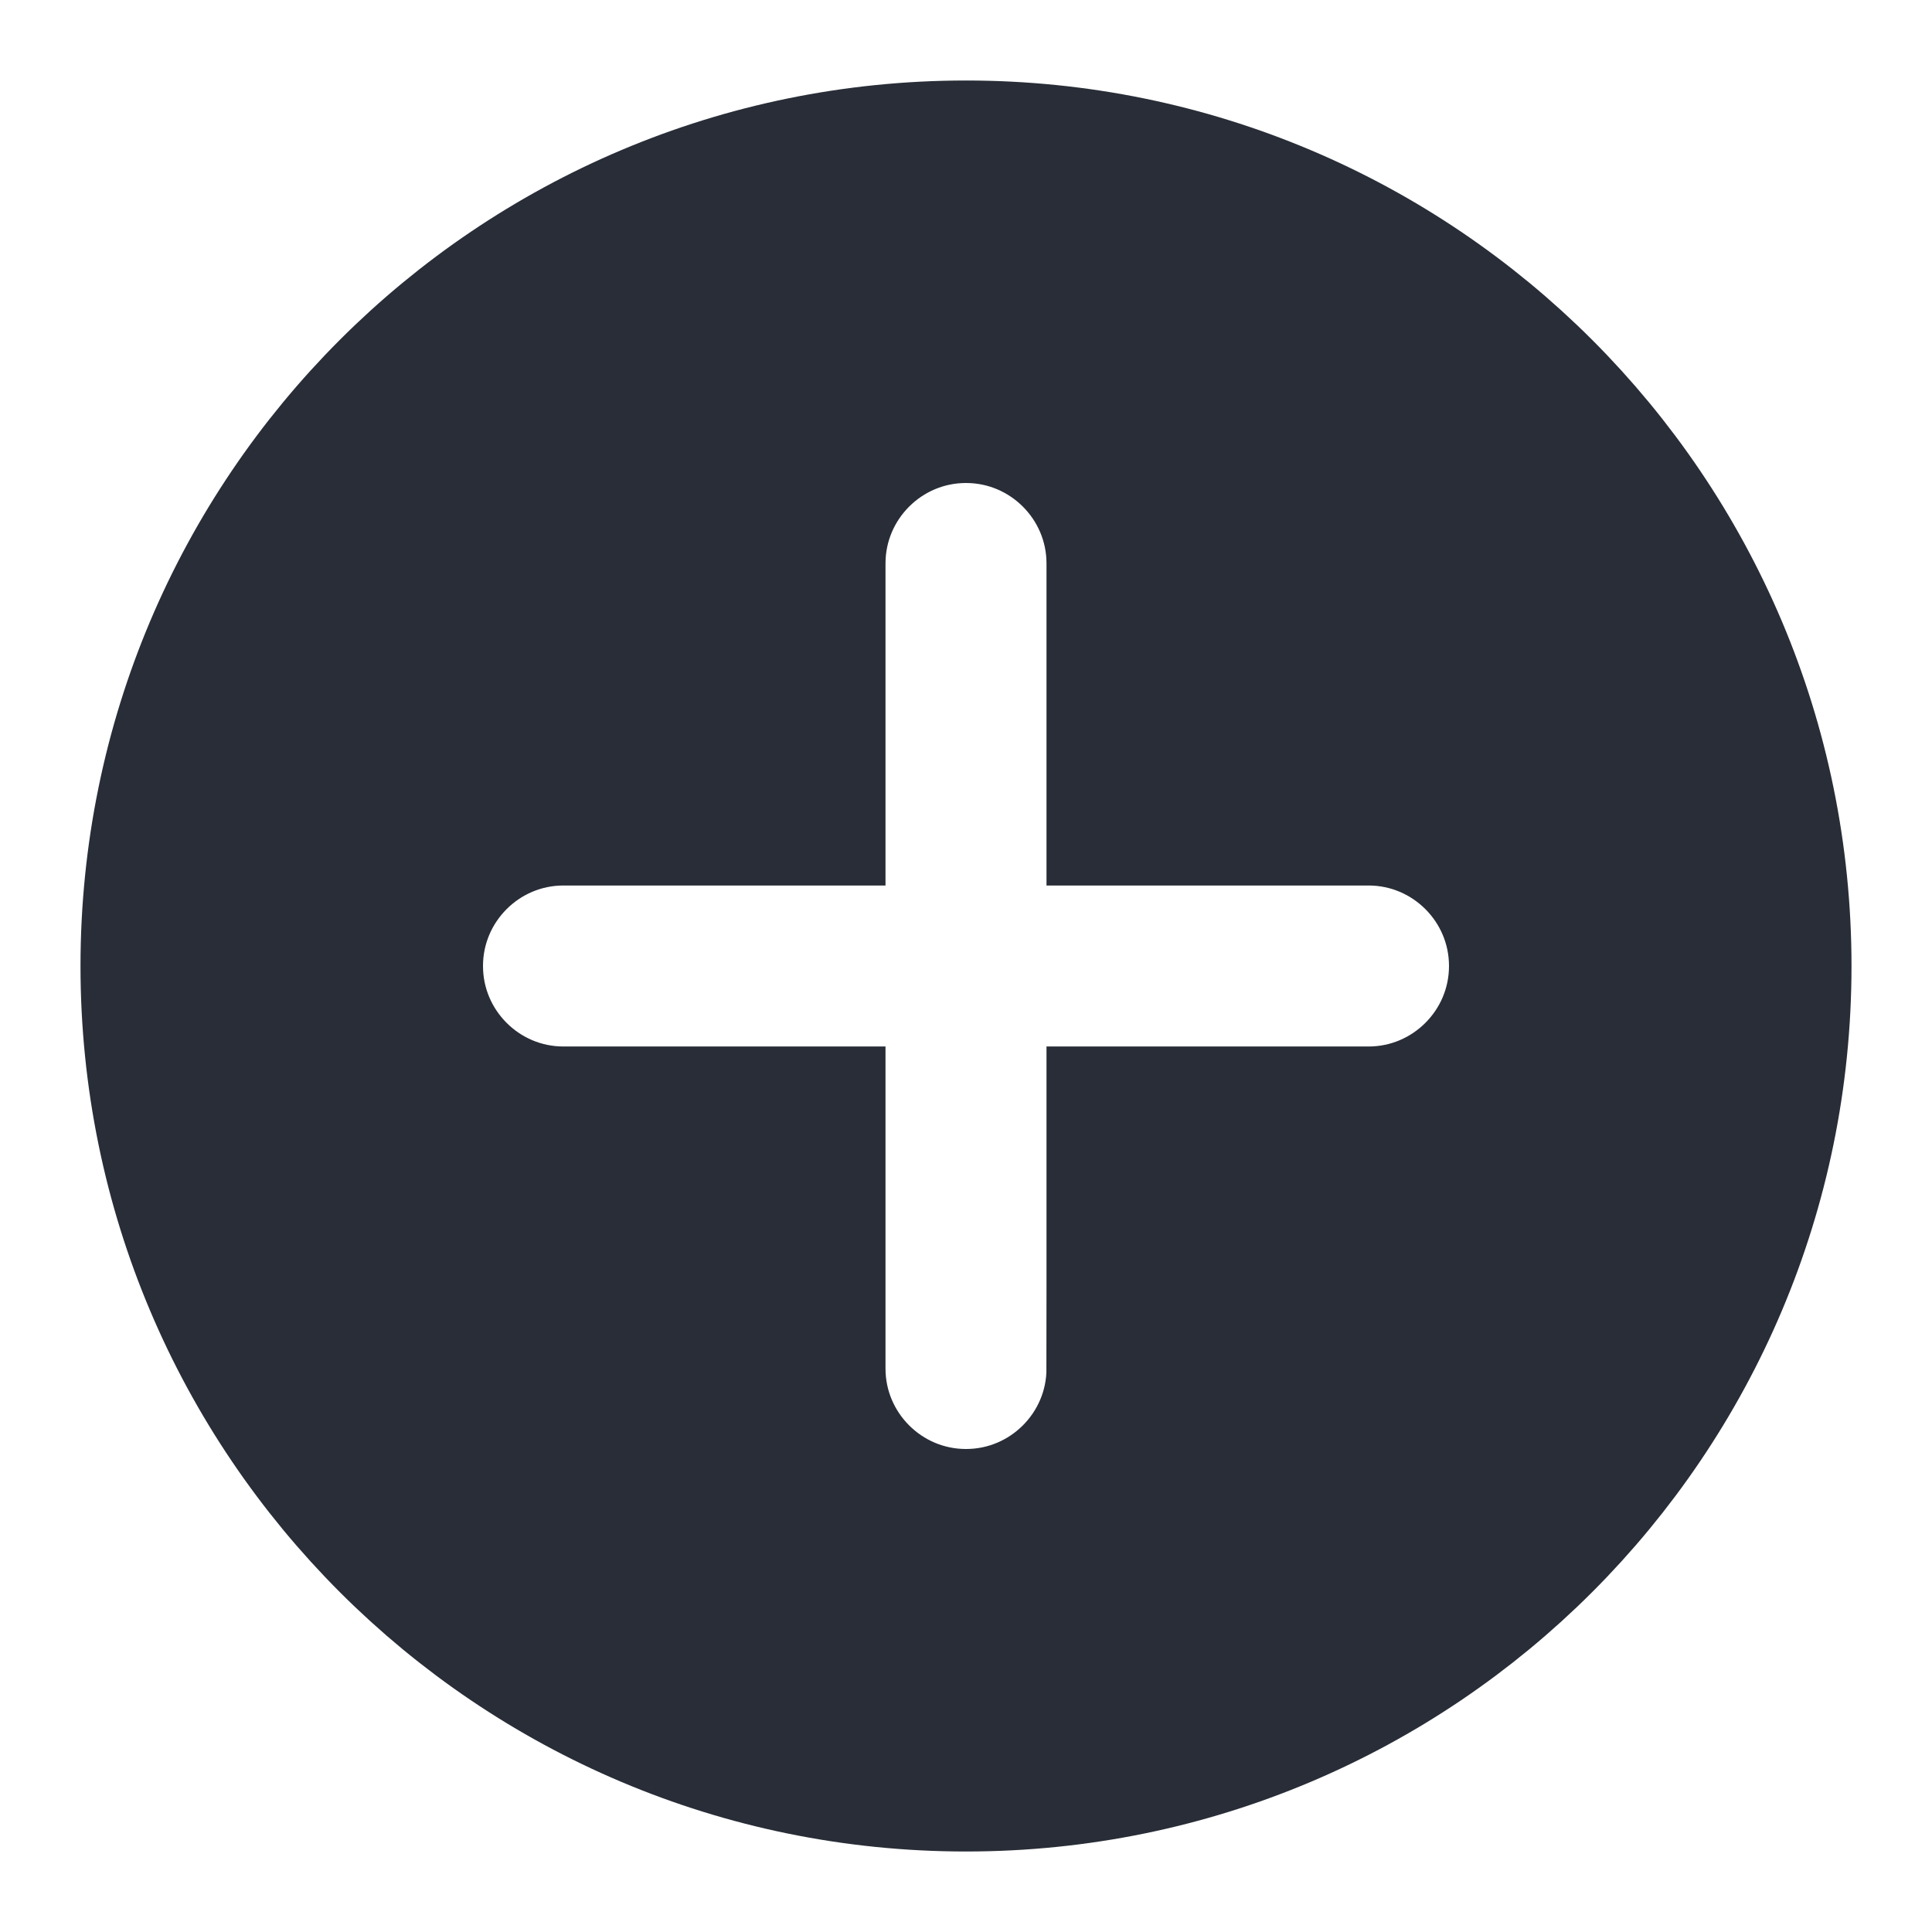 <svg xmlns="http://www.w3.org/2000/svg" id="3" width="24" height="24" viewBox="0 0 24 24"><g fill="none" fill-rule="evenodd" class="page-1"><g class="plus"><path fill="#282D37" fill-rule="nonzero" d="M12 2C6.477 2 2 6.477 2 12s4.477 10 10 10 10-4.477 10-10S17.523 2 12 2Zm5 12h-3v3c0 1.103-.897 2-2 2s-2-.897-2-2v-3H7c-1.103 0-2-.897-2-2s.897-2 2-2h3V7c0-1.103.897-2 2-2s2 .897 2 2v3h3c1.103 0 2 .897 2 2s-.897 2-2 2Z" class="fill"/><path stroke="#282D37" stroke-linecap="round" stroke-width="2" d="M22 12c0 5.523-4.477 10-10 10S2 17.523 2 12 6.477 2 12 2s10 4.477 10 10Zm-8 5v-3h3c1.103 0 2-.897 2-2s-.897-2-2-2h-3V7c0-1.103-.897-2-2-2s-2 .897-2 2v3H7c-1.103 0-2 .897-2 2s.897 2 2 2h3v3c0 1.103.897 2 2 2s2-.897 2-2Z" class="stroke"/></g></g></svg>